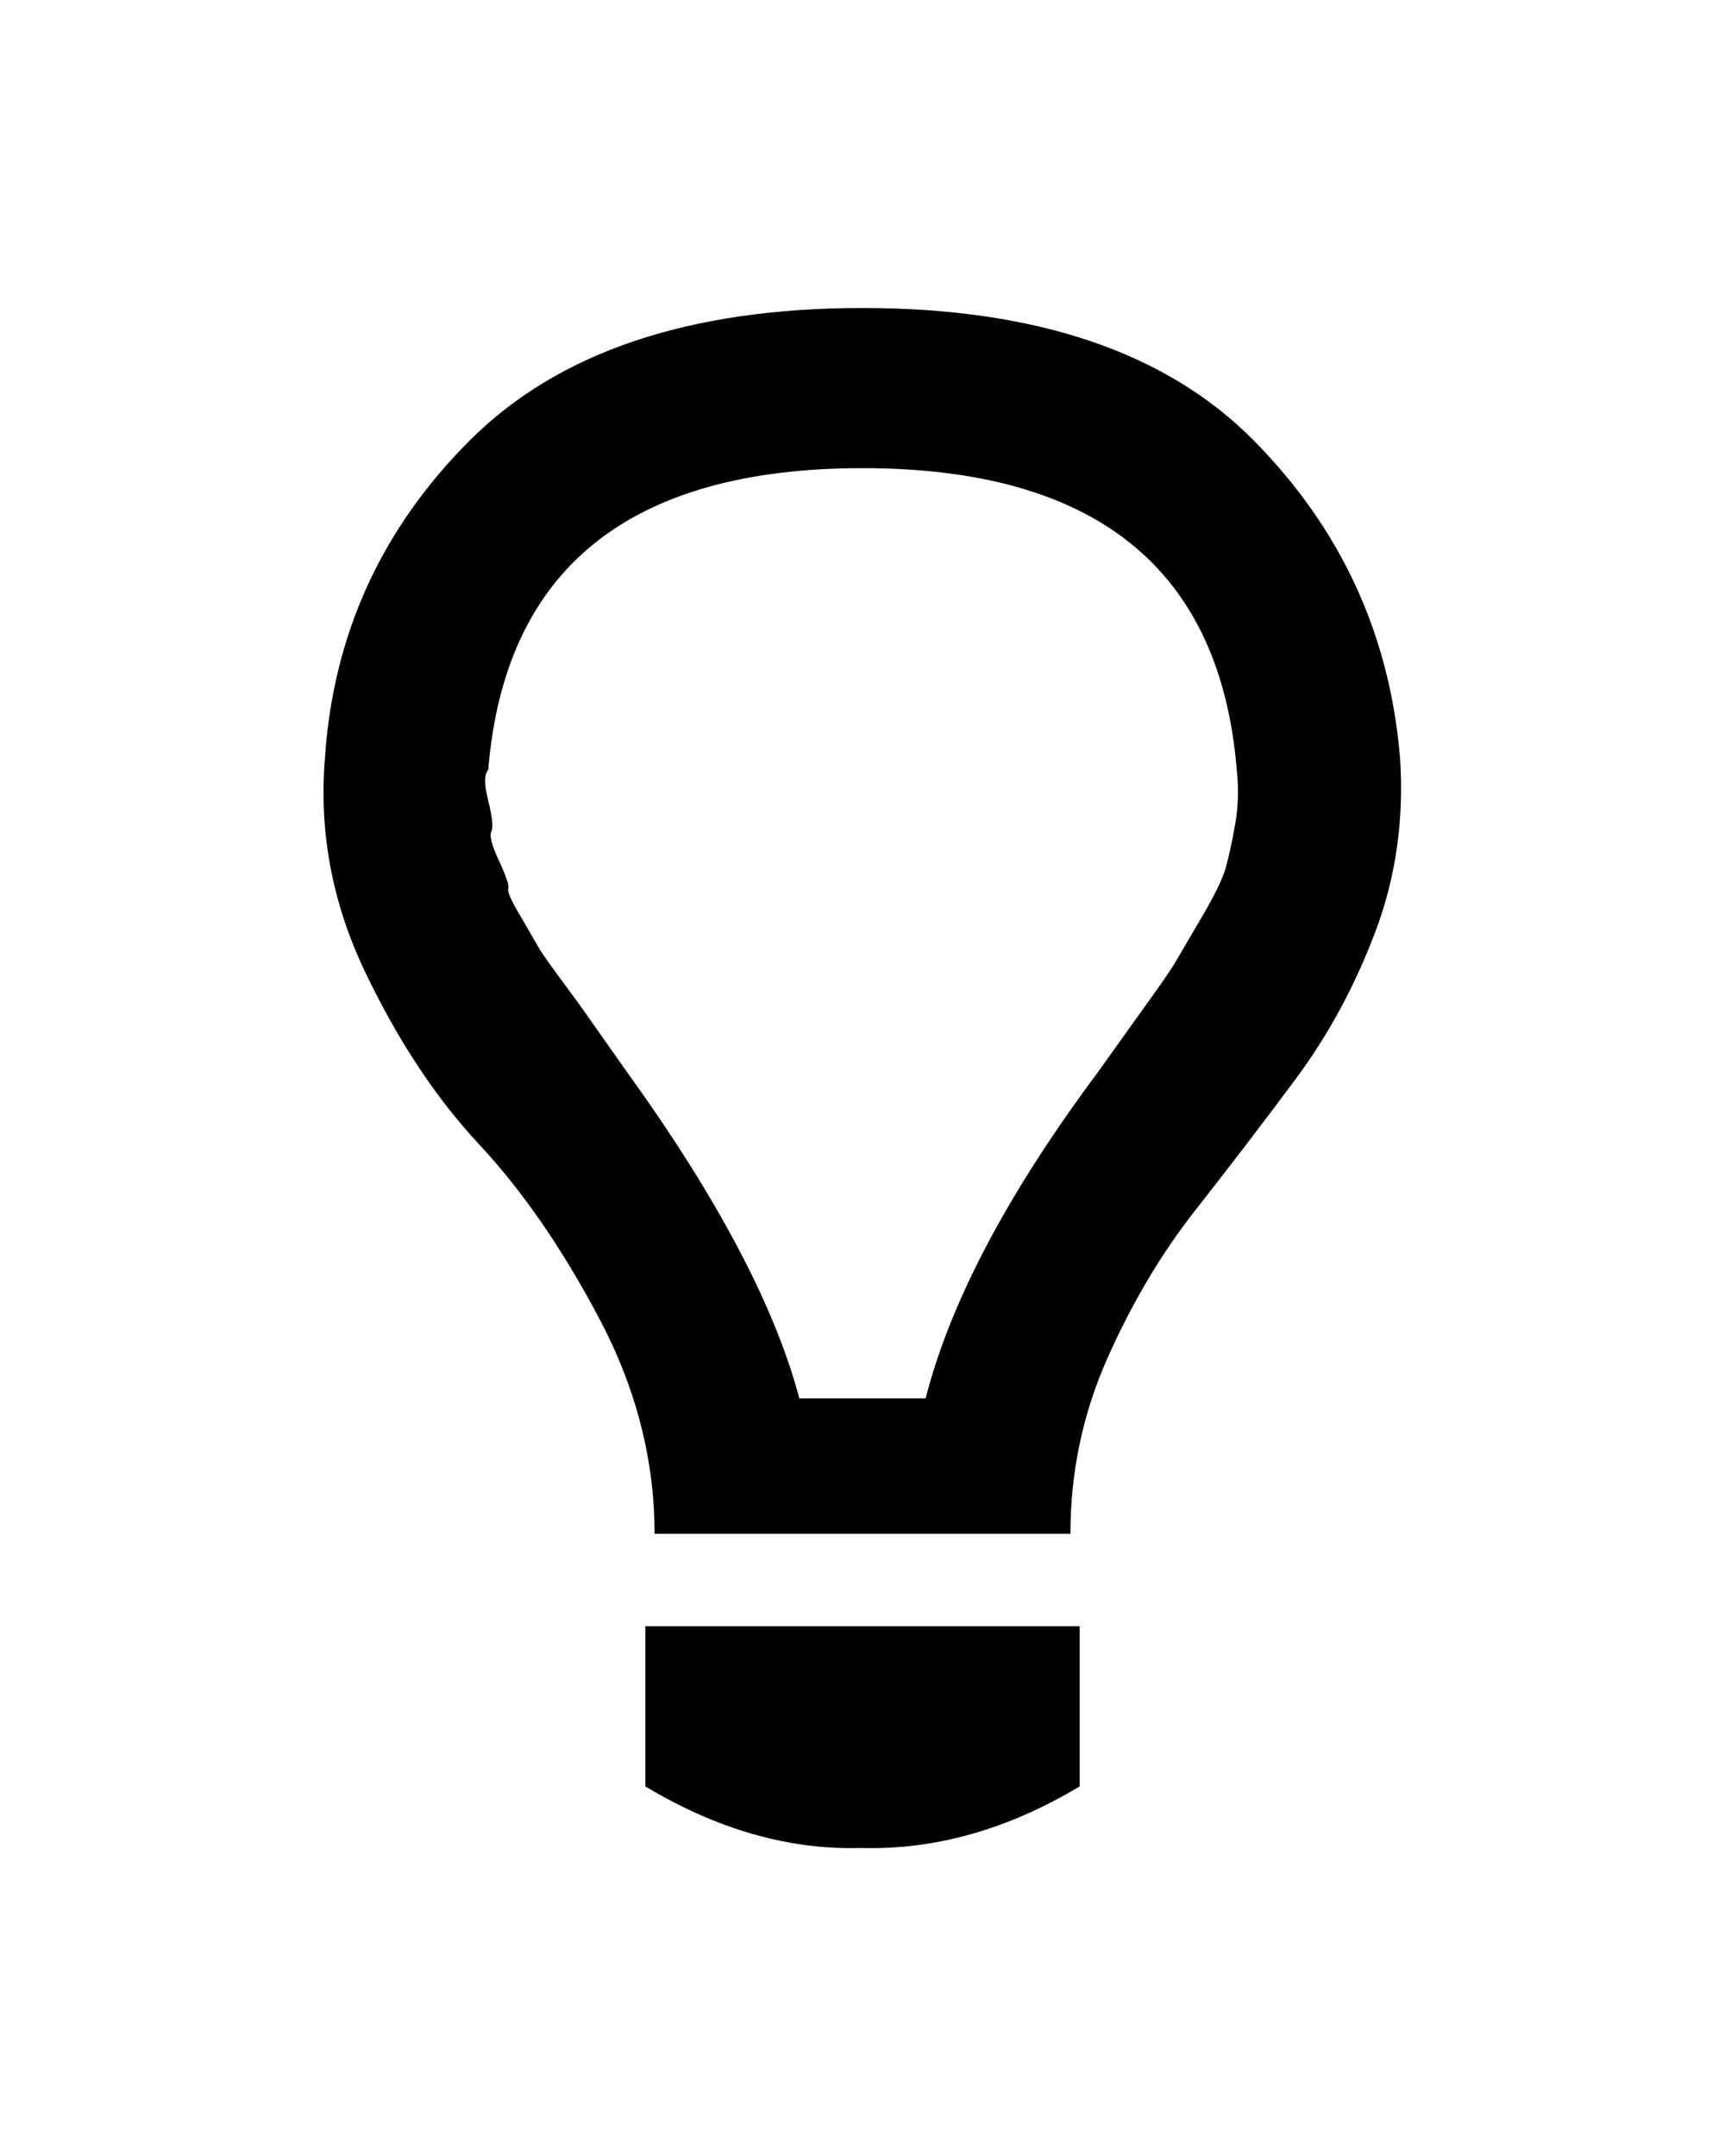 <svg xmlns="http://www.w3.org/2000/svg" viewBox="-210 -200 1120 1400"><path d="M209 960V856h282v104q-70 42-142 40-70 2-140-40zm276-164H215q0-72-36-140t-78-113-74-112T1 292Q9 172 95 86T350 0t254 86 95 206q4 60-16 113t-52 96-65 85-57 96-24 114zM107 300q-4 4 0 20t2 20 5 19 6 18 8 18l11 19q2 4 13 19l14 19 31 44q88 122 112 212h82q24-94 112-212l25-35q21-29 25-36l17-29q13-22 16-33t6-28 1-35q-16-196-243-196T107 300z"/></svg>